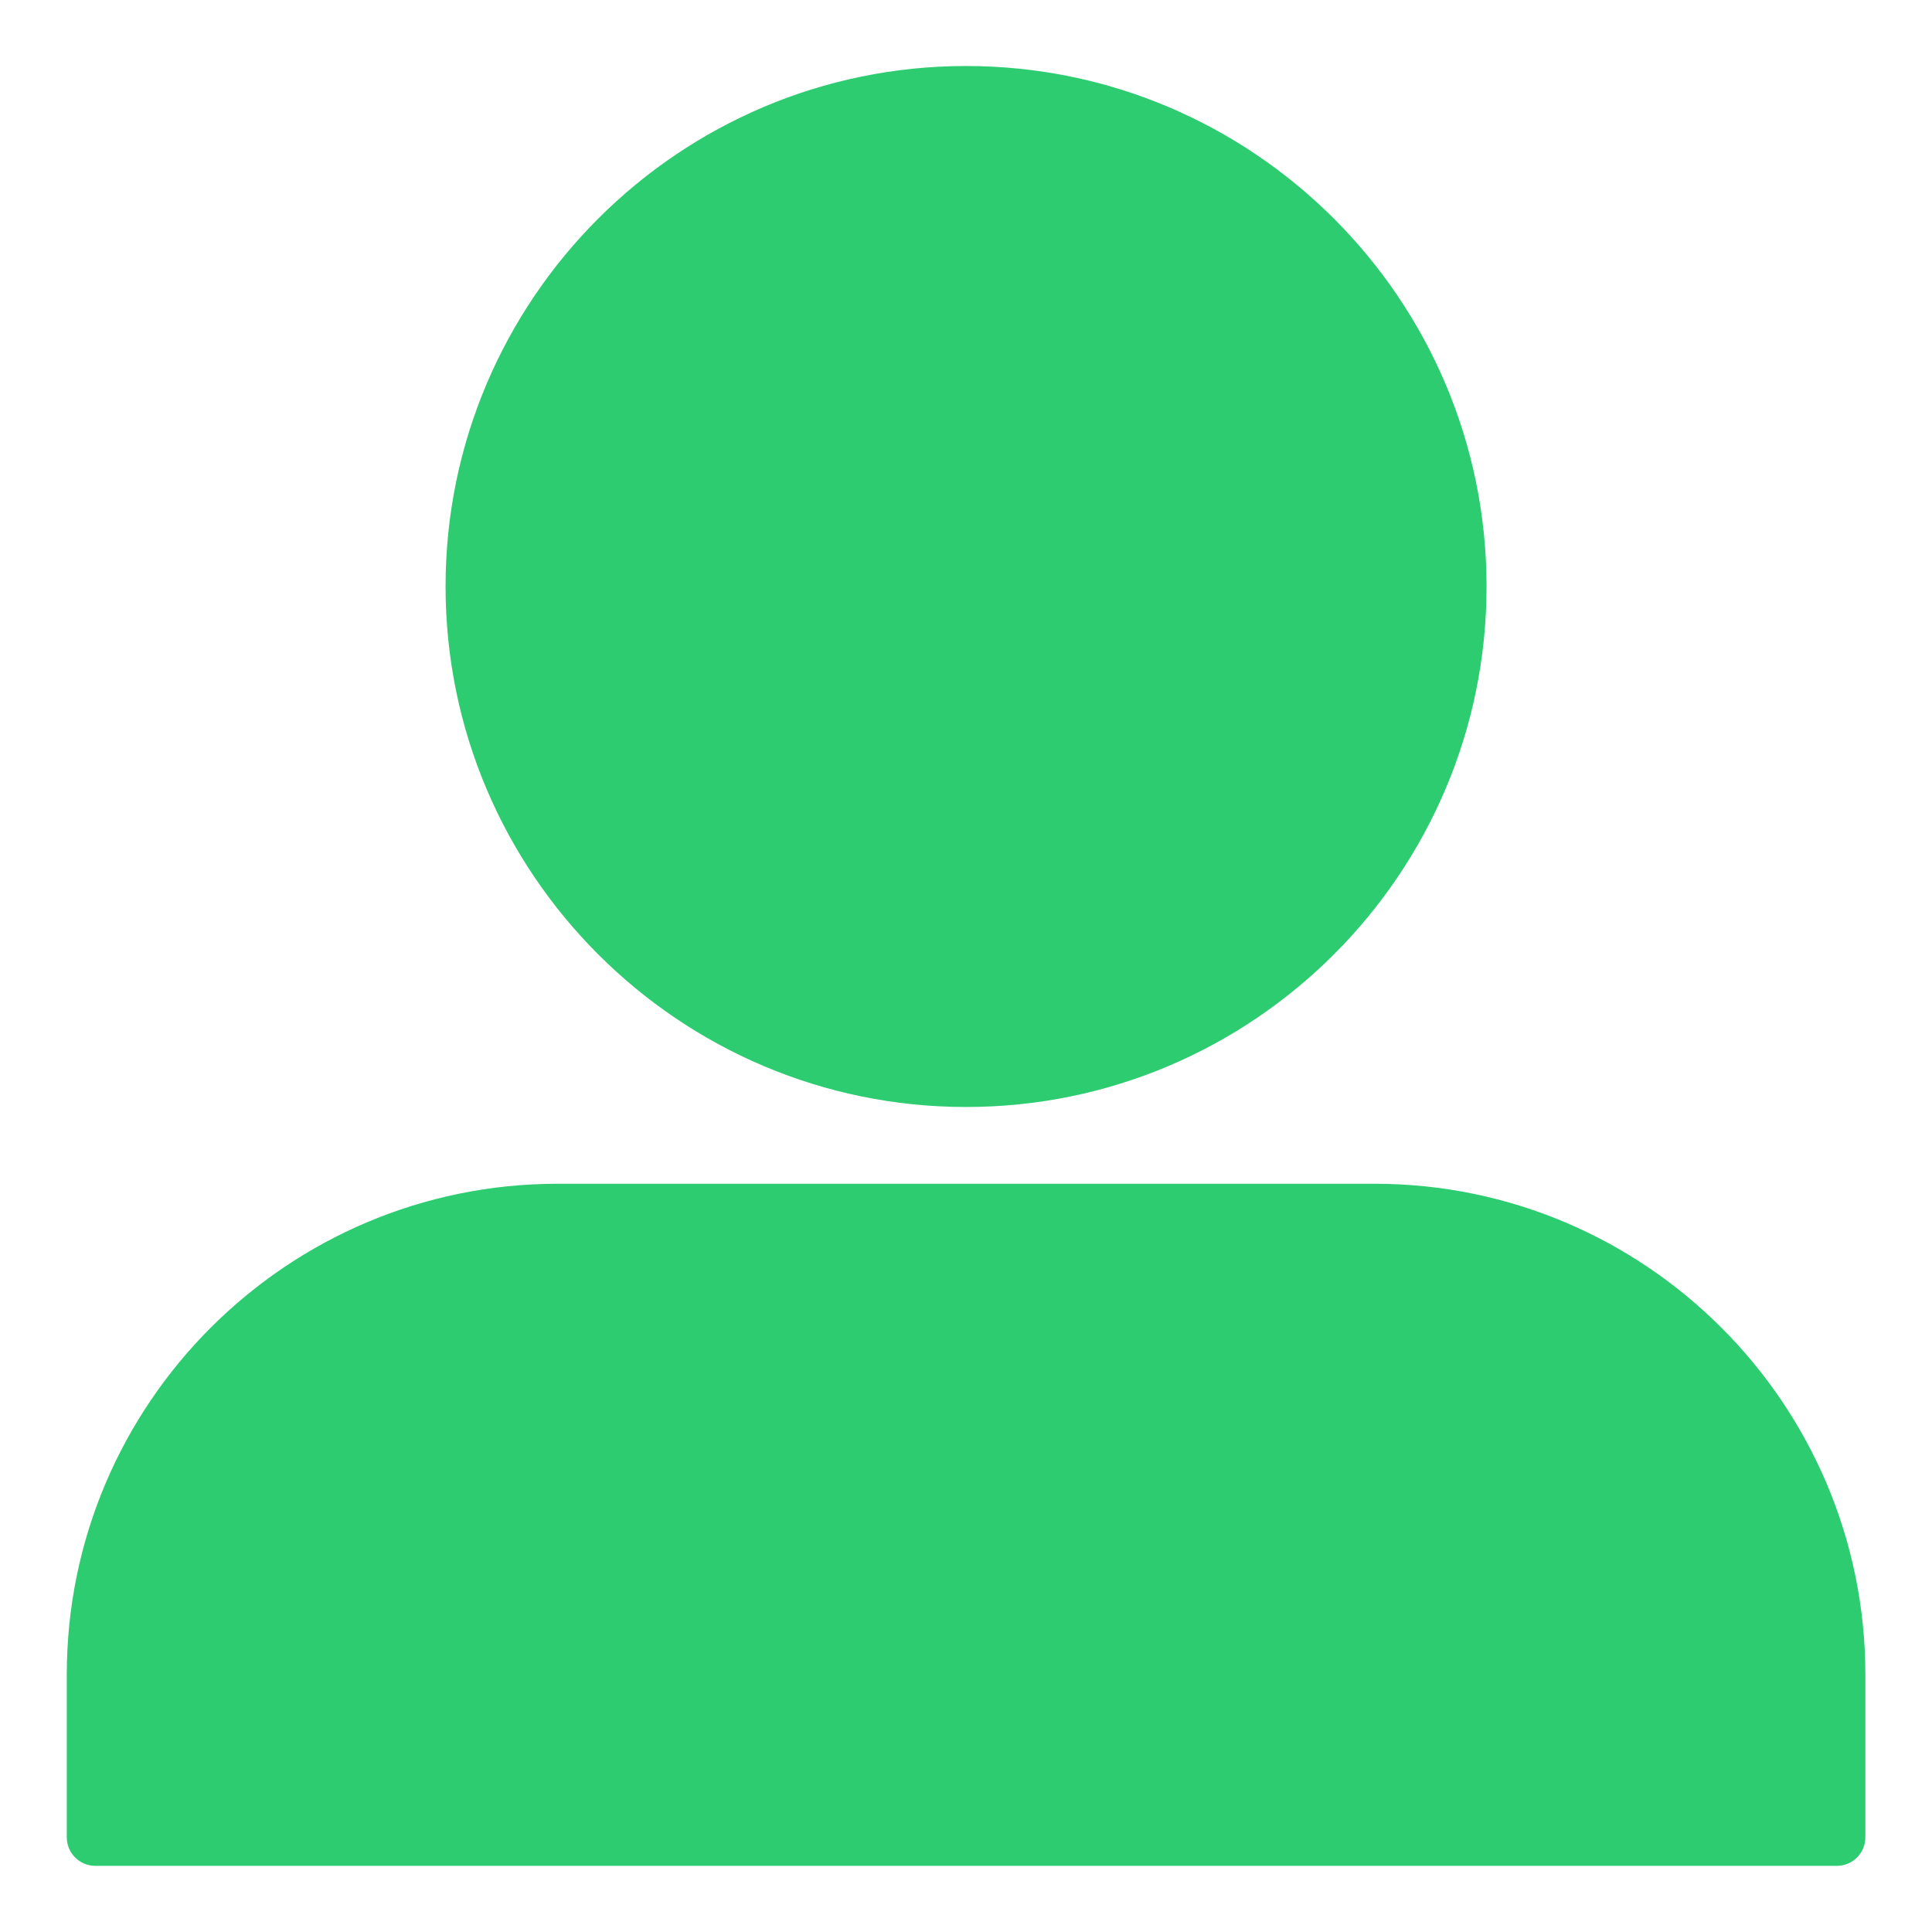 <svg xmlns="http://www.w3.org/2000/svg" xmlns:xlink="http://www.w3.org/1999/xlink" width="500" zoomAndPan="magnify" viewBox="0 0 375 375" height="500" preserveAspectRatio="xMidYMid meet" version="1.0"><defs><clipPath id="e8746b74e4"><path d="M 12.812 12.812 L 362.312 12.812 L 362.312 362.312 L 12.812 362.312 Z M 12.812 12.812 " clip-rule="nonzero"/></clipPath></defs><g clip-path="url(#e8746b74e4)"><path fill="#2ecc71" d="M 356.523 362.16 L 18.5 362.16 C 15.441 362.16 12.961 359.68 12.961 356.617 L 12.961 325.043 C 12.961 272.504 55.703 229.766 108.238 229.766 L 266.789 229.766 C 319.324 229.766 362.066 272.504 362.066 325.043 L 362.066 356.617 C 362.066 359.68 359.586 362.16 356.523 362.16 Z M 187.512 214.867 C 131.805 214.867 86.484 169.547 86.484 113.84 C 86.484 58.133 131.805 12.812 187.512 12.812 C 243.219 12.812 288.539 58.133 288.539 113.84 C 288.539 169.547 243.219 214.867 187.512 214.867 Z M 187.512 214.867 " fill-opacity="1" fill-rule="nonzero"/></g></svg>